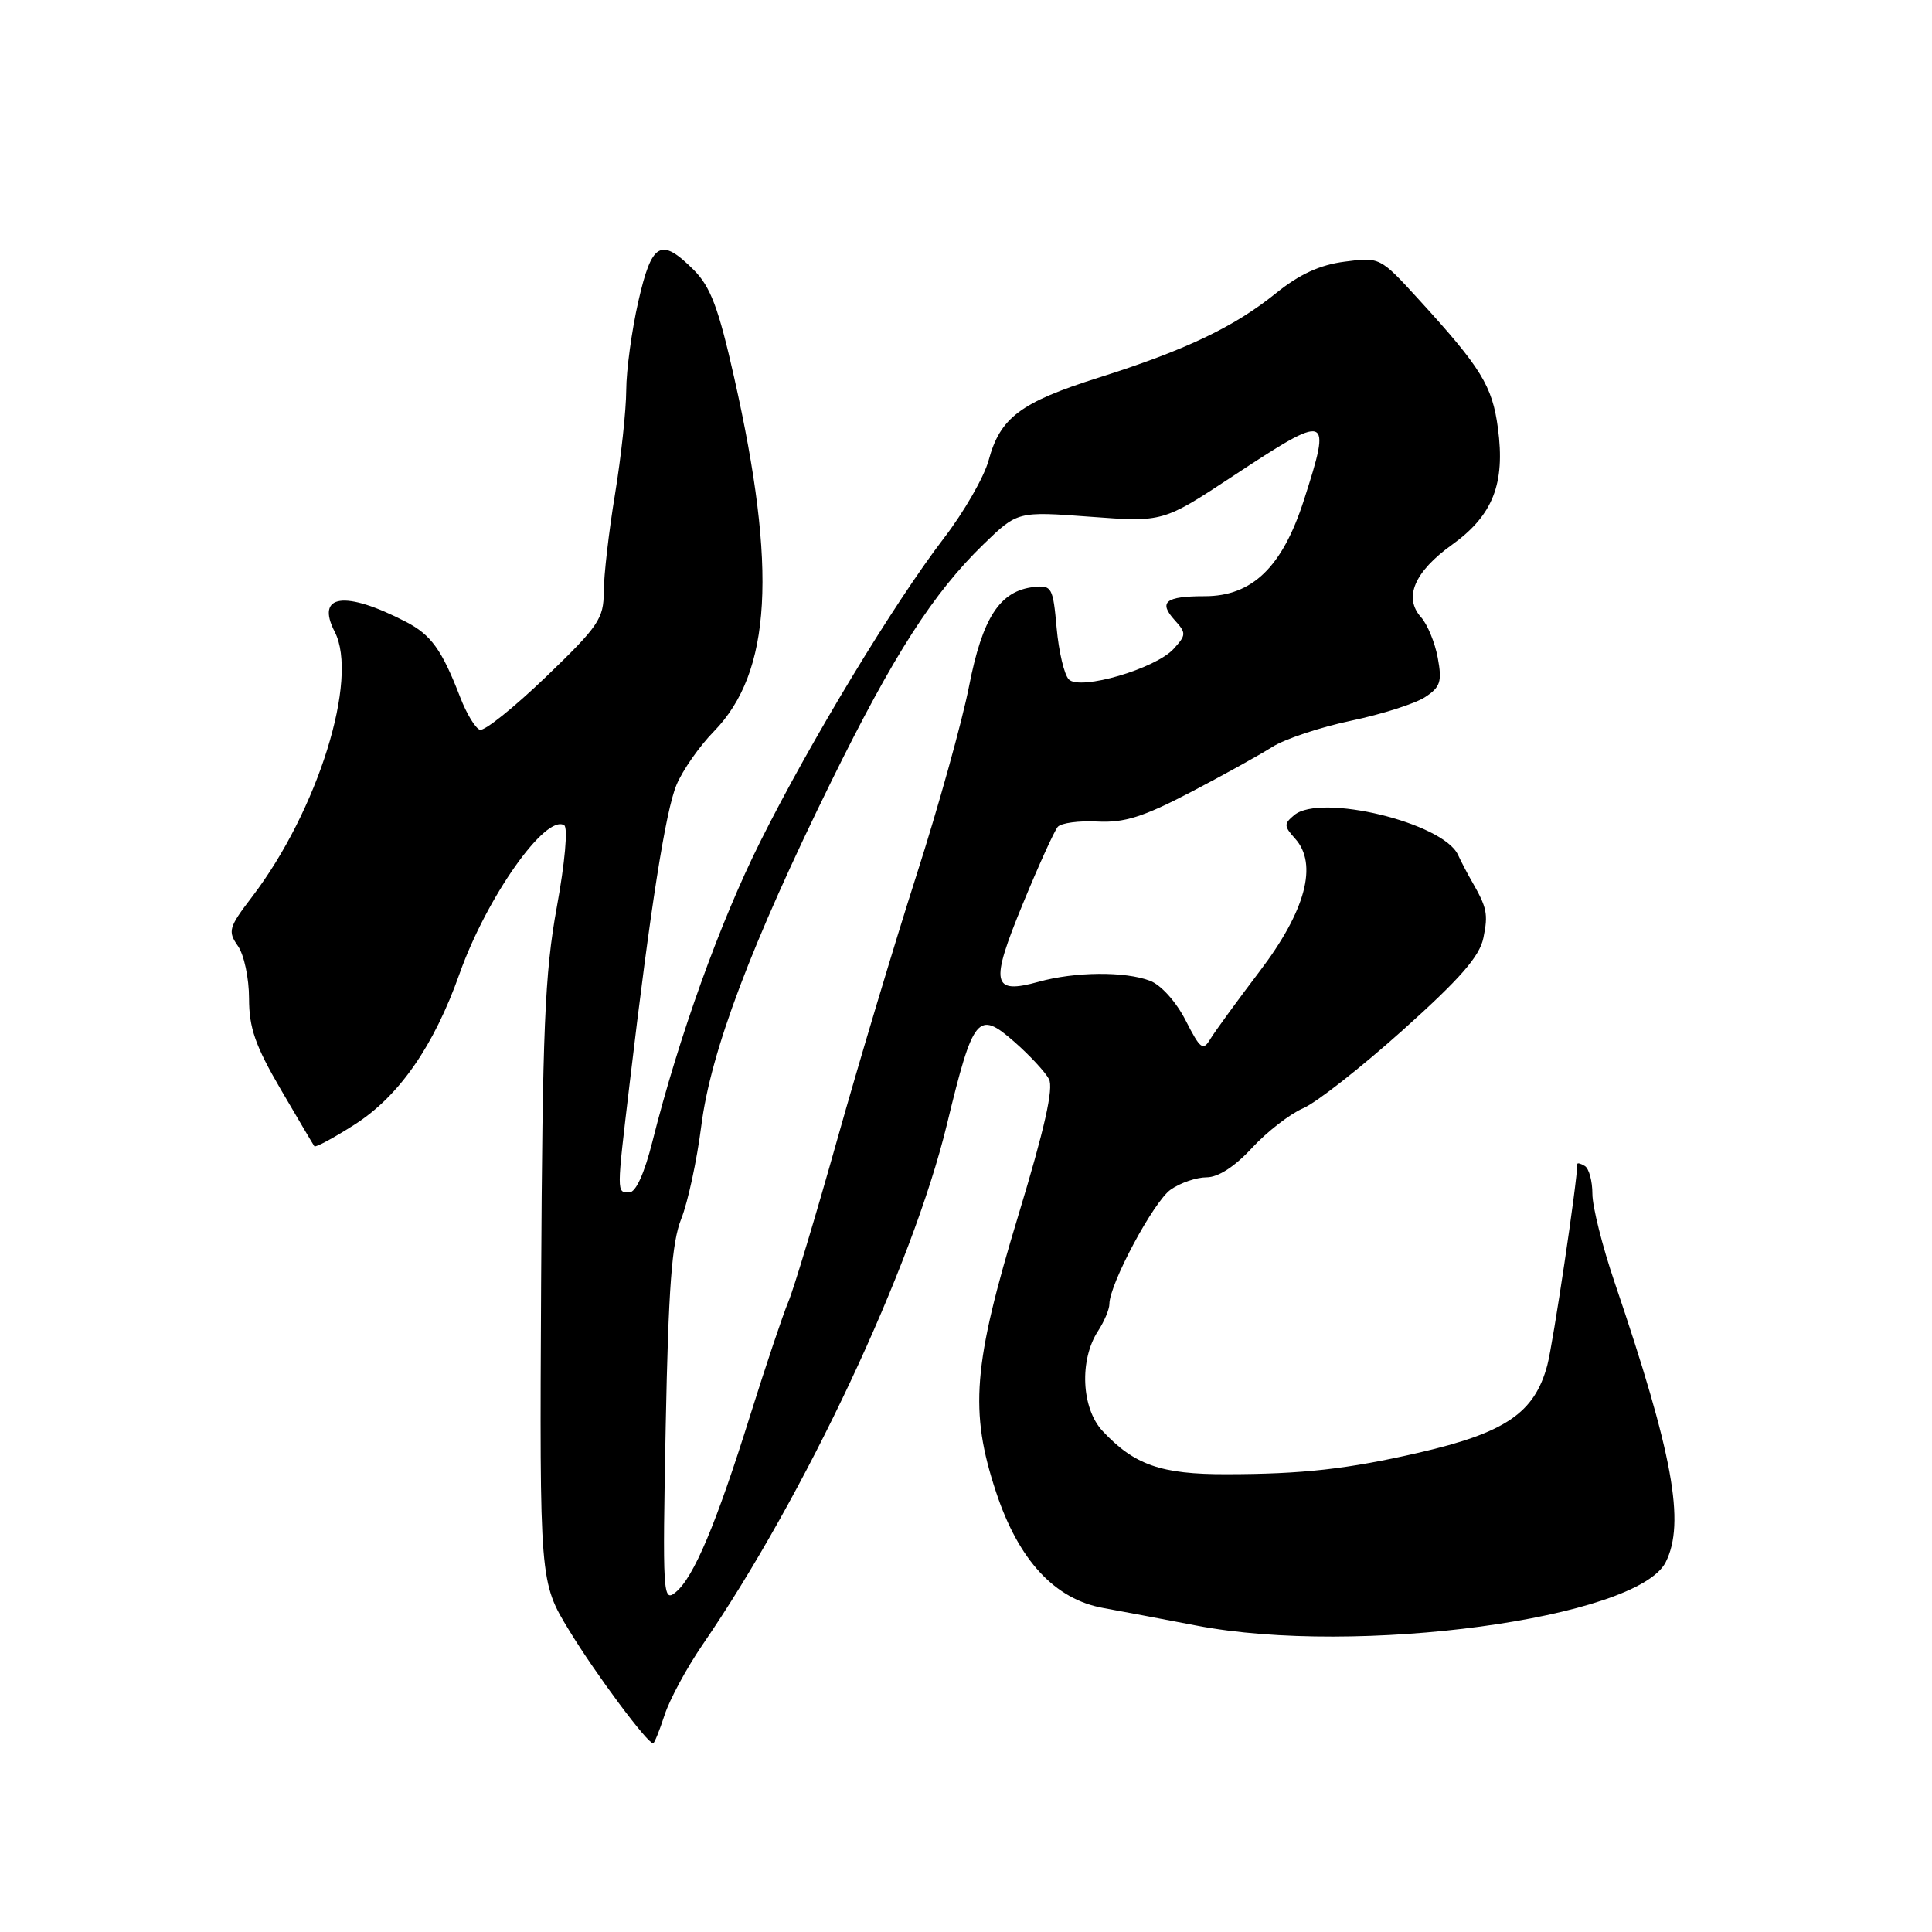 <?xml version="1.0" encoding="UTF-8" standalone="no"?>
<!DOCTYPE svg PUBLIC "-//W3C//DTD SVG 1.1//EN" "http://www.w3.org/Graphics/SVG/1.1/DTD/svg11.dtd" >
<svg xmlns="http://www.w3.org/2000/svg" xmlns:xlink="http://www.w3.org/1999/xlink" version="1.1" viewBox="0 0 256 256">
 <g >
 <path fill="currentColor"
d=" M 88.06 227.25 C 88.73 225.19 90.98 221.03 93.05 218.00 C 106.70 198.10 120.90 167.87 125.47 149.00 C 128.97 134.55 129.57 133.81 134.41 138.05 C 136.43 139.82 138.49 142.04 138.99 142.98 C 139.63 144.17 138.42 149.56 134.92 161.09 C 128.92 180.85 128.43 186.98 131.99 197.73 C 134.97 206.74 139.77 211.92 146.20 213.07 C 148.56 213.50 154.10 214.54 158.50 215.39 C 179.74 219.48 216.93 214.47 220.71 207.00 C 223.34 201.79 221.67 192.64 213.93 169.88 C 212.32 165.14 211.00 159.88 211.00 158.19 C 211.00 156.50 210.55 154.84 210.00 154.50 C 209.45 154.16 209.00 154.05 209.00 154.25 C 209.00 156.52 205.78 178.11 205.02 180.92 C 203.32 187.23 199.48 189.84 188.00 192.49 C 178.55 194.66 172.60 195.33 162.50 195.34 C 153.85 195.36 150.30 194.12 146.09 189.61 C 143.28 186.60 143.00 180.18 145.50 176.36 C 146.32 175.10 147.00 173.49 147.00 172.79 C 147.00 170.16 152.87 159.20 155.12 157.63 C 156.40 156.73 158.54 156.00 159.88 156.00 C 161.42 156.00 163.62 154.58 165.90 152.10 C 167.88 149.96 170.93 147.60 172.67 146.85 C 174.41 146.11 180.35 141.45 185.87 136.50 C 193.49 129.67 196.07 126.72 196.56 124.26 C 197.21 121.08 197.04 120.29 195.01 116.75 C 194.45 115.79 193.63 114.21 193.18 113.25 C 191.20 109.02 175.00 105.10 171.50 108.00 C 170.10 109.16 170.12 109.47 171.61 111.12 C 174.66 114.50 173.01 120.69 166.89 128.73 C 163.93 132.63 161.00 136.65 160.39 137.65 C 159.41 139.30 159.06 139.04 157.10 135.20 C 155.85 132.75 153.84 130.51 152.39 129.96 C 149.06 128.69 142.44 128.75 137.63 130.09 C 131.44 131.80 131.15 130.40 135.52 119.79 C 137.62 114.68 139.71 110.08 140.16 109.56 C 140.61 109.05 142.98 108.73 145.42 108.86 C 148.96 109.04 151.48 108.25 157.69 105.01 C 161.98 102.77 166.87 100.06 168.54 99.00 C 170.21 97.93 174.93 96.36 179.02 95.50 C 183.11 94.64 187.52 93.23 188.82 92.38 C 190.86 91.05 191.10 90.32 190.51 87.16 C 190.14 85.15 189.14 82.73 188.30 81.79 C 185.95 79.18 187.41 75.76 192.40 72.18 C 197.82 68.29 199.47 64.10 198.48 56.72 C 197.74 51.14 196.25 48.72 187.99 39.68 C 182.87 34.07 182.84 34.06 178.18 34.67 C 174.89 35.09 172.18 36.34 169.05 38.87 C 163.51 43.34 157.07 46.41 145.48 50.07 C 135.21 53.32 132.52 55.35 131.00 60.99 C 130.41 63.18 127.74 67.83 125.07 71.31 C 118.43 79.98 107.38 98.23 100.75 111.50 C 95.41 122.17 89.92 137.45 86.45 151.26 C 85.38 155.50 84.25 158.00 83.38 158.00 C 81.69 158.00 81.69 158.25 83.44 143.50 C 86.18 120.31 88.19 107.47 89.64 104.00 C 90.44 102.08 92.67 98.88 94.60 96.91 C 102.23 89.07 103.01 75.45 97.28 50.02 C 95.21 40.80 94.15 38.00 91.93 35.77 C 87.56 31.41 86.37 32.09 84.58 39.95 C 83.71 43.77 82.99 49.06 82.98 51.70 C 82.97 54.34 82.30 60.55 81.49 65.50 C 80.67 70.45 80.01 76.26 80.00 78.41 C 80.00 81.97 79.32 82.97 72.34 89.69 C 68.12 93.74 64.19 96.90 63.59 96.70 C 62.99 96.50 61.82 94.57 60.99 92.42 C 58.55 86.09 57.13 84.12 53.78 82.39 C 45.69 78.20 41.79 78.75 44.35 83.71 C 47.57 89.94 42.13 107.40 33.39 118.85 C 30.31 122.88 30.16 123.39 31.52 125.34 C 32.34 126.50 33.00 129.63 33.00 132.30 C 33.00 136.19 33.83 138.57 37.19 144.33 C 39.49 148.27 41.50 151.67 41.65 151.88 C 41.80 152.09 44.22 150.78 47.02 148.99 C 52.91 145.21 57.49 138.61 60.90 129.00 C 64.49 118.90 72.29 107.83 74.76 109.35 C 75.27 109.67 74.86 114.31 73.78 120.20 C 72.18 128.99 71.88 136.29 71.70 170.06 C 71.50 209.62 71.50 209.62 75.43 216.06 C 78.96 221.85 85.77 231.00 86.54 231.00 C 86.71 231.00 87.39 229.31 88.06 227.25 Z  M 88.21 188.97 C 88.57 170.60 89.02 164.63 90.27 161.50 C 91.15 159.30 92.34 153.77 92.92 149.22 C 94.17 139.31 99.53 125.13 110.17 103.50 C 118.43 86.73 123.66 78.59 130.32 72.12 C 134.83 67.75 134.83 67.75 144.47 68.47 C 154.11 69.19 154.11 69.19 163.35 63.10 C 176.16 54.65 176.48 54.76 172.77 66.28 C 169.92 75.14 165.93 79.00 159.63 79.00 C 154.42 79.00 153.47 79.76 155.65 82.17 C 157.20 83.88 157.19 84.13 155.53 85.96 C 153.14 88.61 143.13 91.53 141.63 90.03 C 141.02 89.42 140.29 86.35 140.01 83.21 C 139.53 77.83 139.36 77.52 137.00 77.78 C 132.48 78.28 130.18 81.82 128.39 91.00 C 127.47 95.68 124.34 106.92 121.43 116.00 C 118.52 125.08 113.80 140.82 110.94 150.99 C 108.08 161.16 105.16 170.84 104.46 172.49 C 103.76 174.15 101.49 180.90 99.42 187.50 C 94.89 201.97 91.93 209.00 89.54 210.97 C 87.84 212.38 87.78 211.40 88.21 188.97 Z "/>
</g>
</svg>